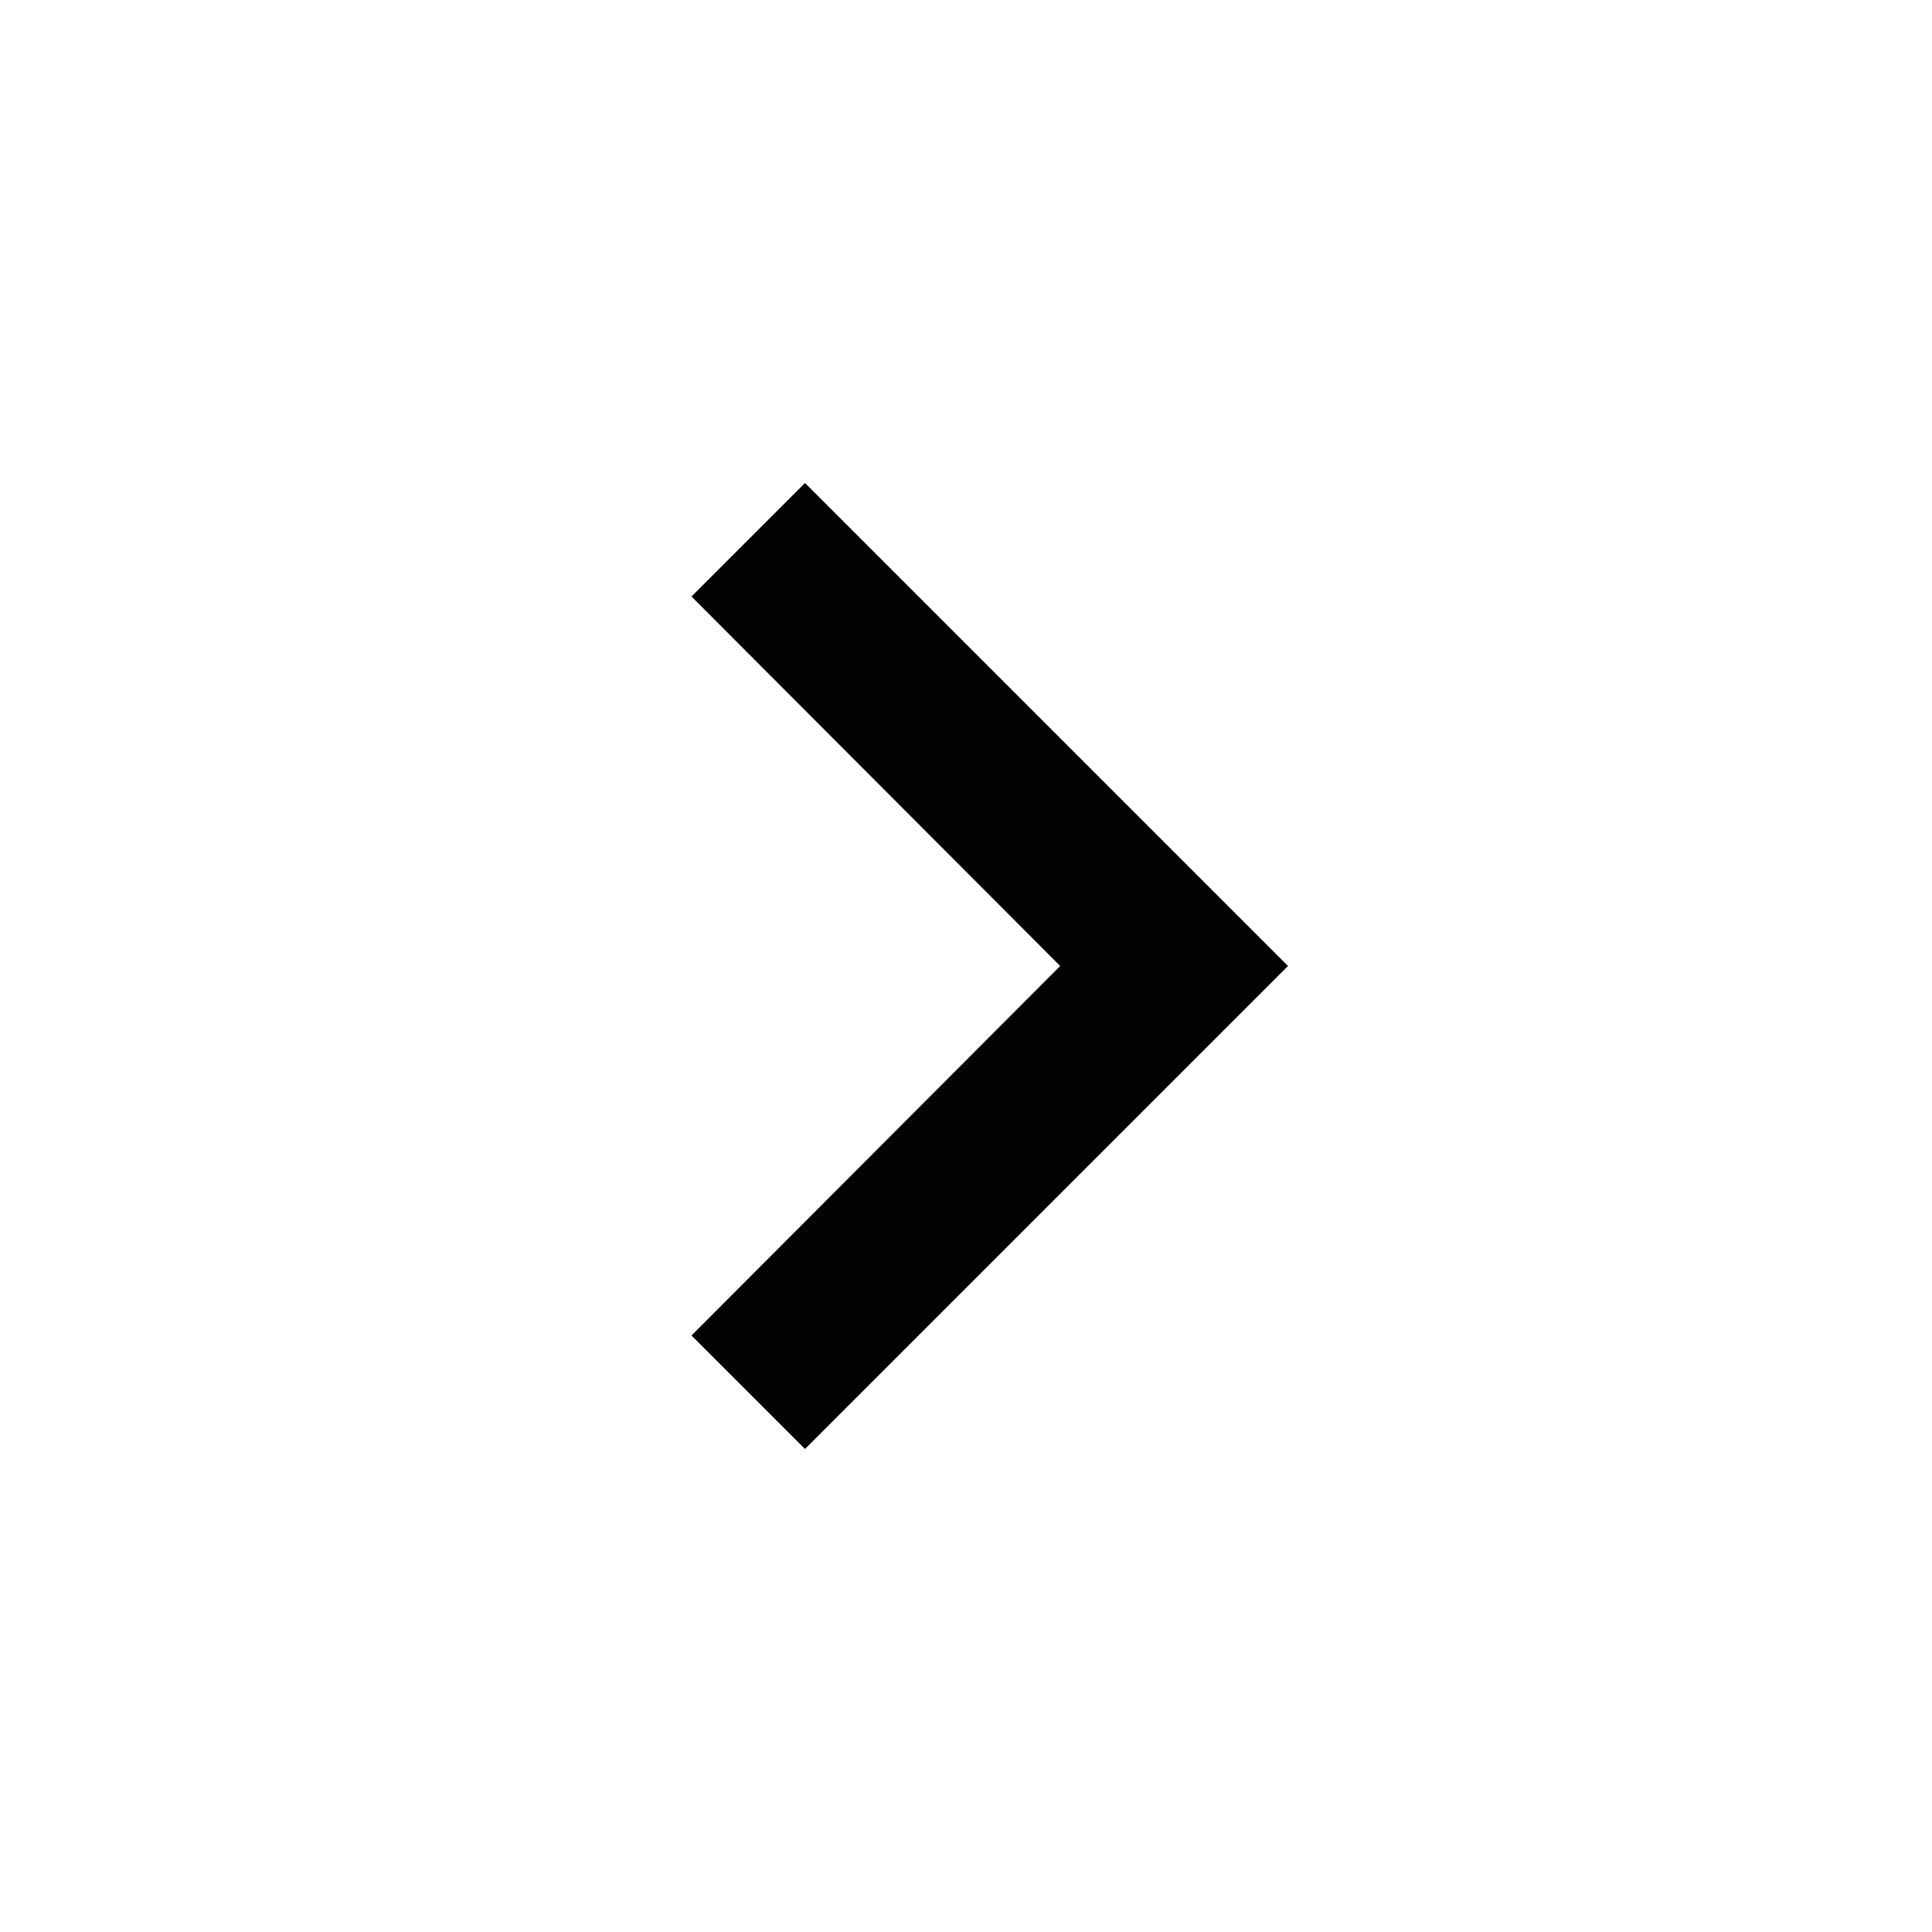 <svg width="24" height="24" viewBox="0 0 24 24" fill="none" xmlns="http://www.w3.org/2000/svg">
<path fill-rule="evenodd" clip-rule="evenodd" d="M10 6L8.59 7.41L13.17 12L8.59 16.59L10 18L16 12L10 6Z" fill="#020202"/>
</svg>
